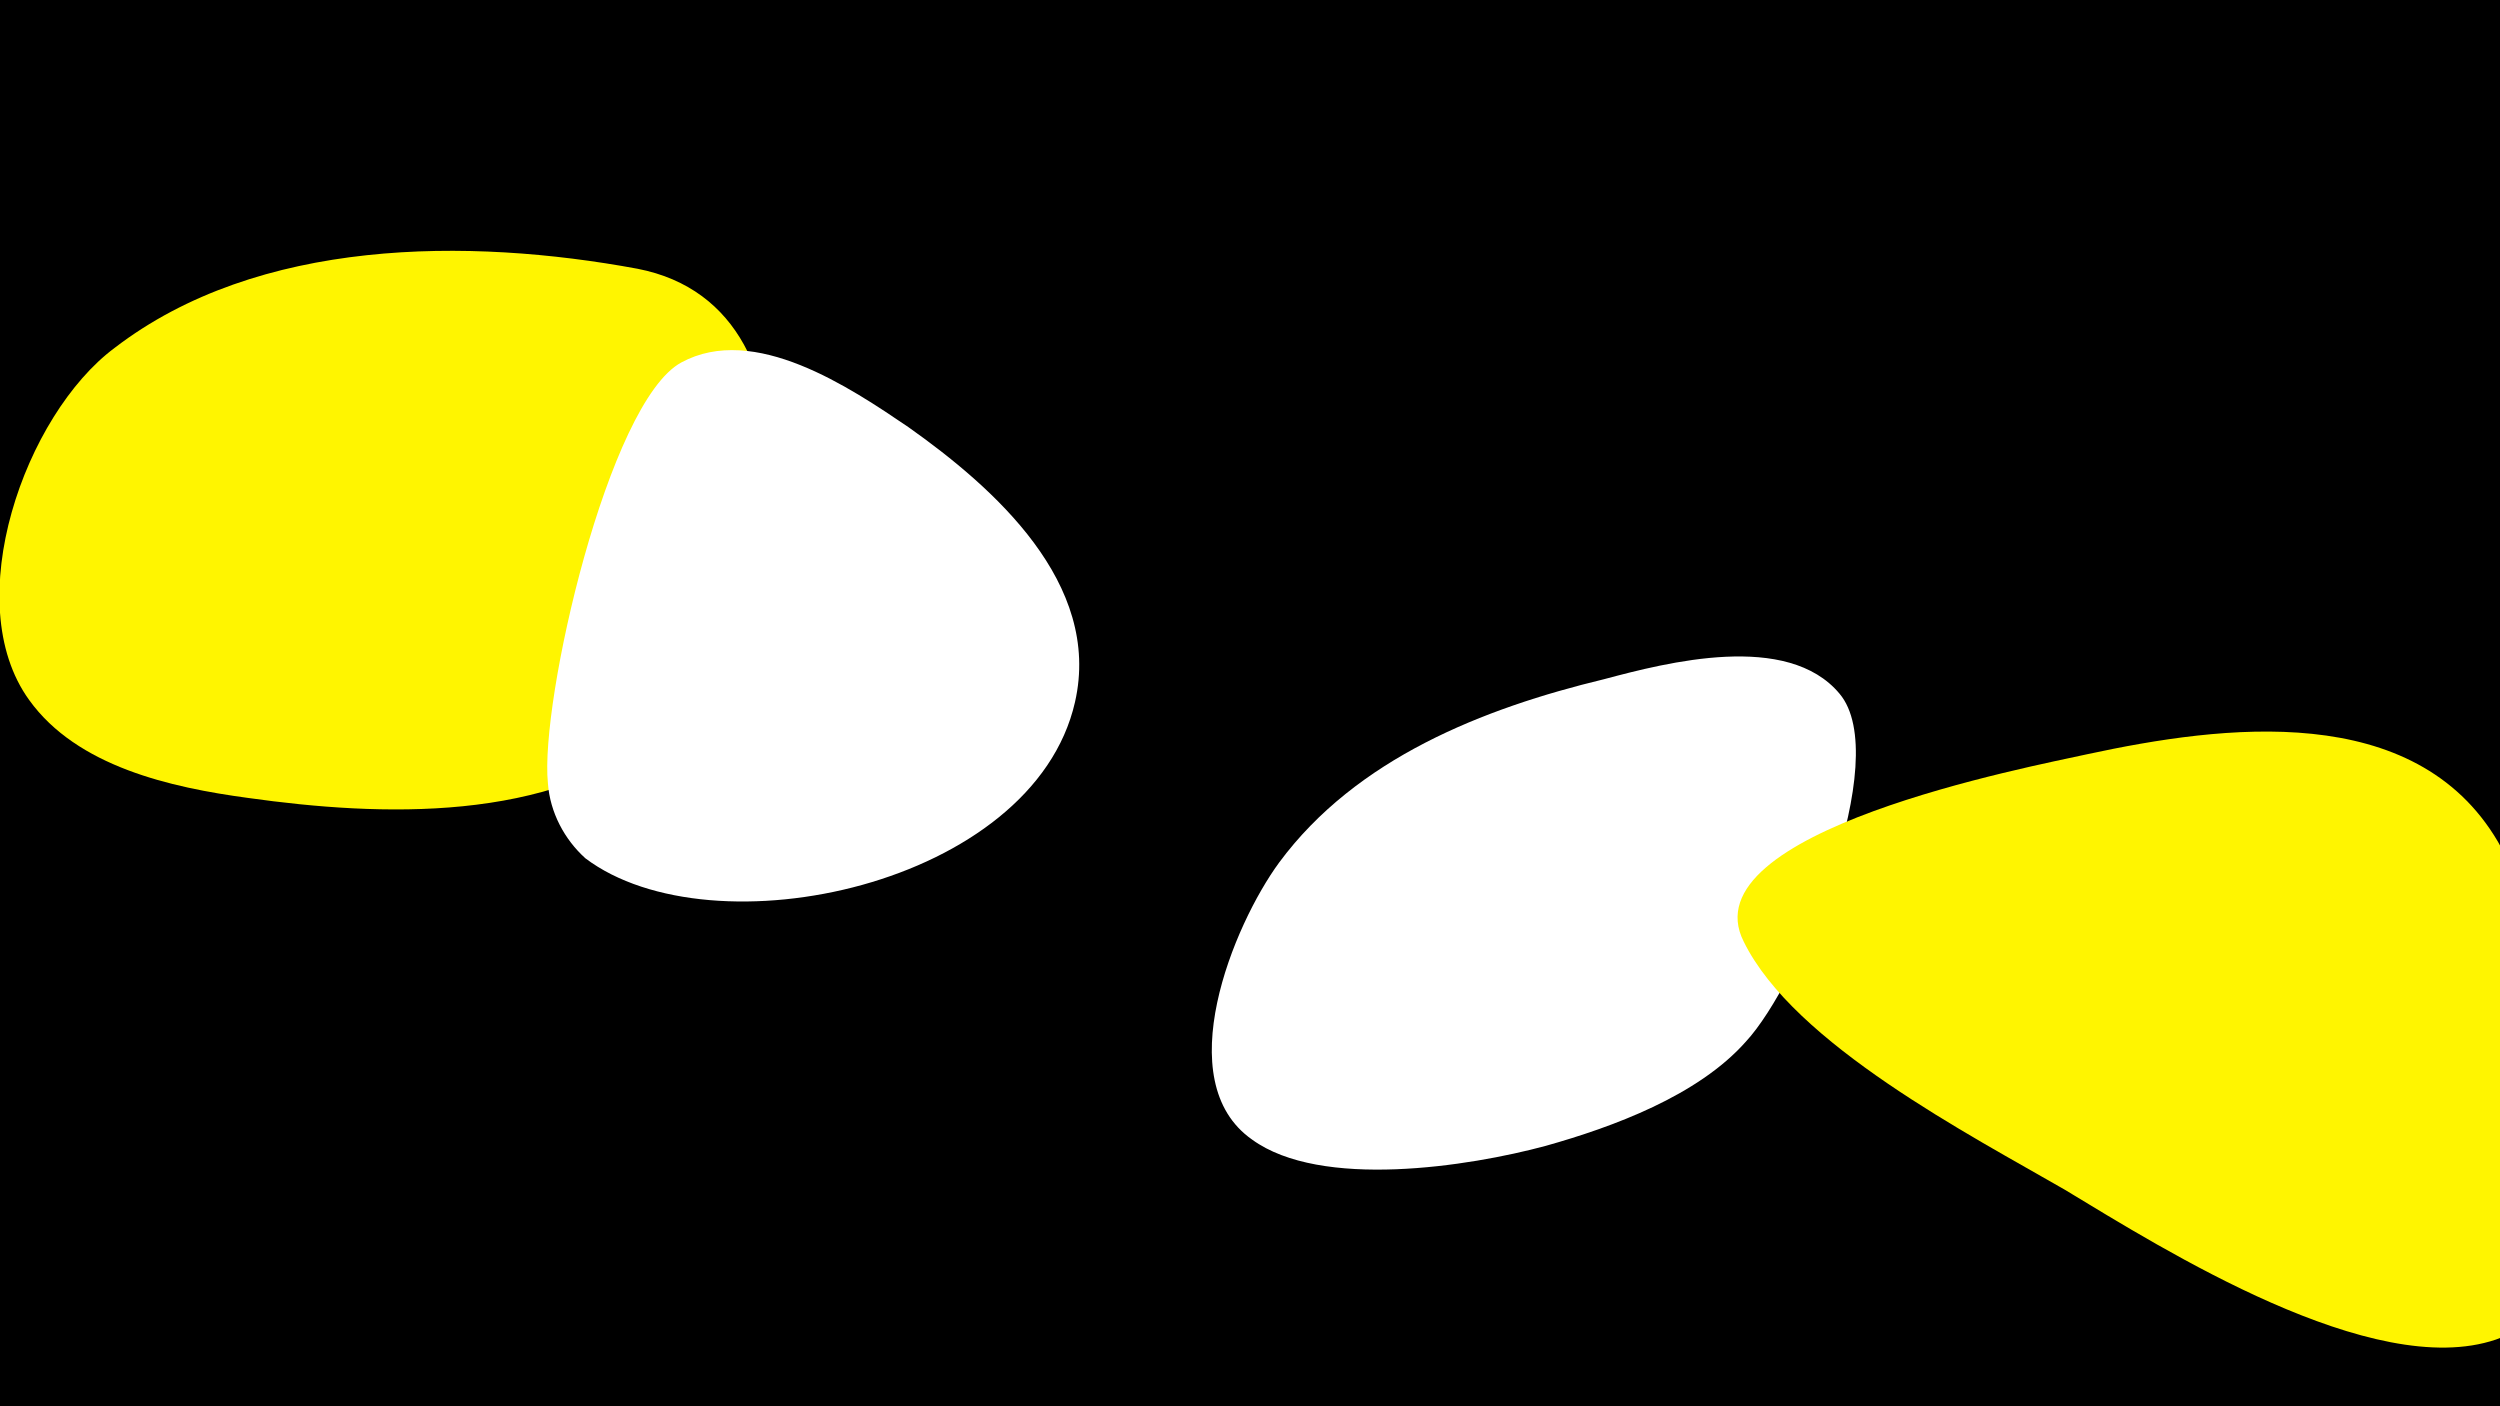 <svg width="1200" height="675" viewBox="-500 -500 1200 675" xmlns="http://www.w3.org/2000/svg"><path d="M-500-500h1200v675h-1200z" fill="#000"/><path d="M-194-371c-81-15-182-15-251 38-43 32-75 122-41 169 23 32 68 42 105 47 64 9 145 12 198-31 57-46 87-204-11-223z"  fill="#fff500" /><path d="M-64-295c-28-19-74-50-109-31-35 19-68 163-64 202 1 14 8 27 18 36 61 46 215 13 235-75 13-57-39-103-80-132z"  fill="#fff" /><path d="M270-174c-58 14-119 38-156 88-22 30-53 105-13 133 33 24 104 13 141 3 32-9 73-24 96-50 26-28 71-136 45-167-25-30-83-15-113-7z"  fill="#fff" /><path d="M699-96c-40-68-132-56-197-42-27 6-192 37-165 90 24 49 109 93 154 119 48 29 148 92 207 72 68-23 28-193 1-239z"  fill="#fff500" /></svg>